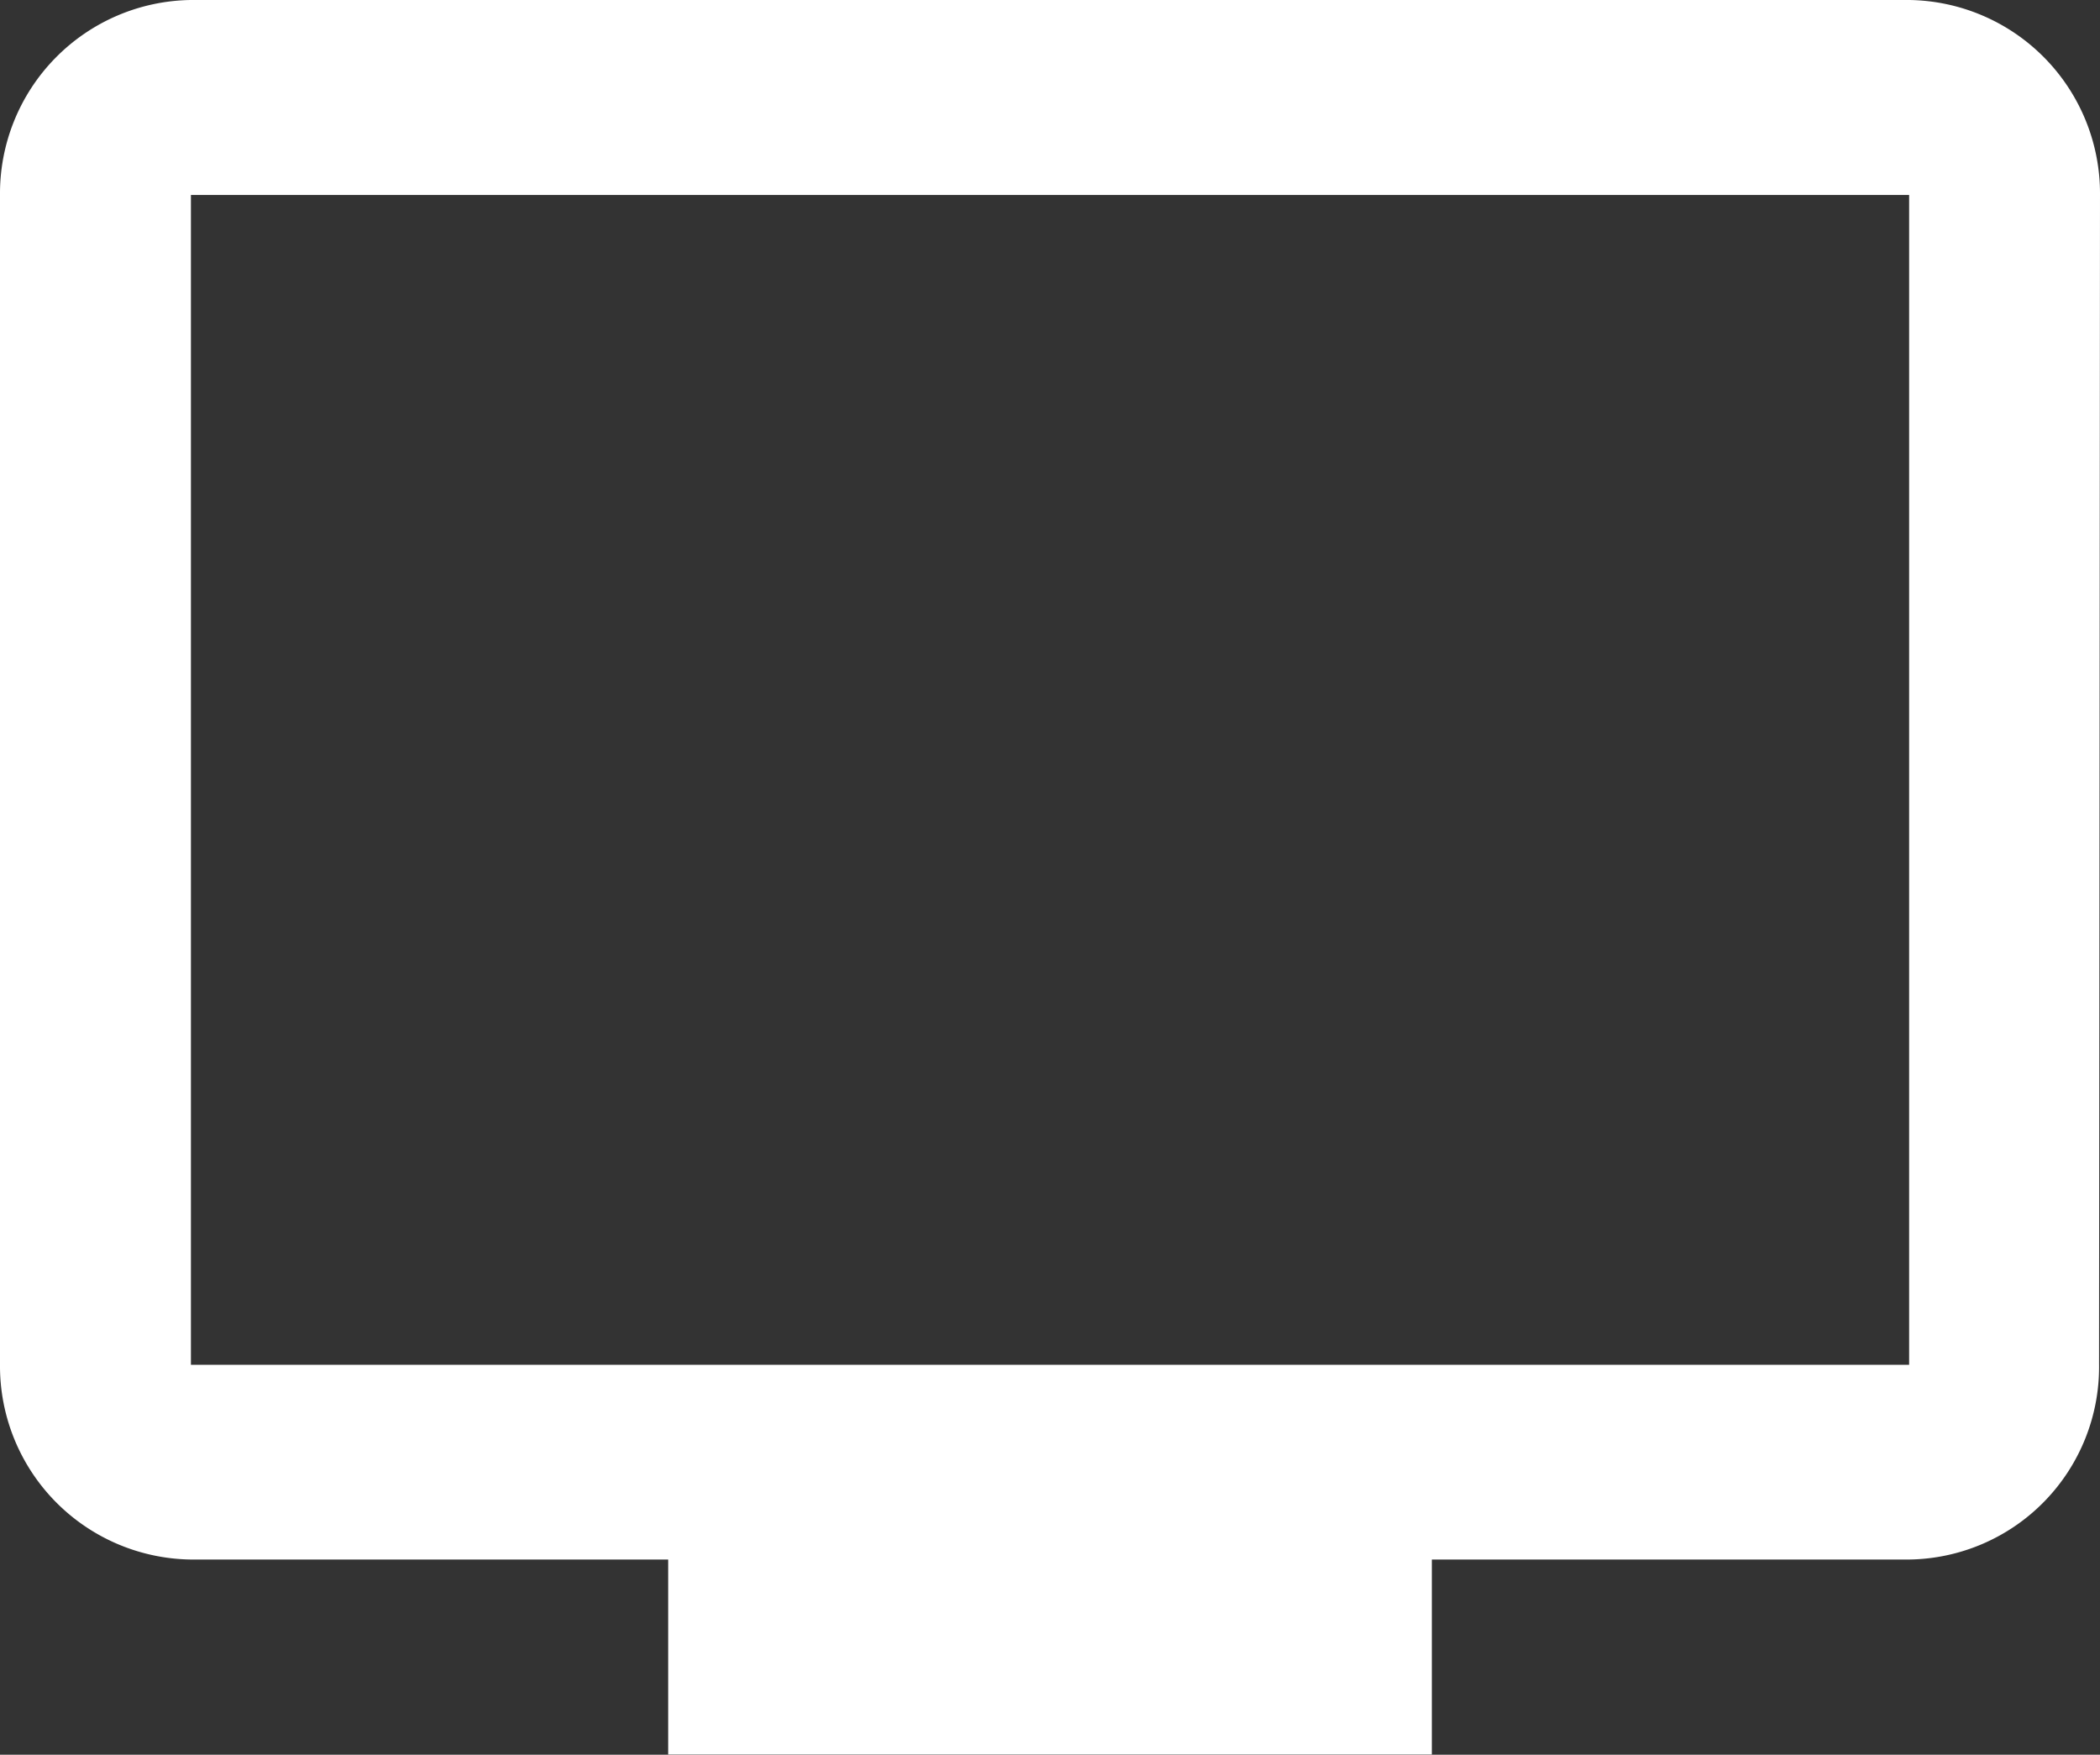 <svg xmlns="http://www.w3.org/2000/svg" width="44.712" height="37.355" viewBox="0 0 44.712 37.355">
  <rect x="0" y="0" width="44.712" height="37.355" fill="#333333" stroke="none"/>
  <path id="Icon_material-tv" data-name="Icon material-tv" d="M42.148,4.5H5.565A4.12,4.12,0,0,0,1.5,8.651v24.9A4.12,4.12,0,0,0,5.565,37.7H15.727v4.151H31.986V37.7H42.148a4.1,4.1,0,0,0,4.044-4.151l.02-24.9A4.12,4.12,0,0,0,42.148,4.5Zm0,29.054H5.565V8.651H42.148Z" transform="translate(-1.5 -4.5)" fill="#fff"/>
</svg>
